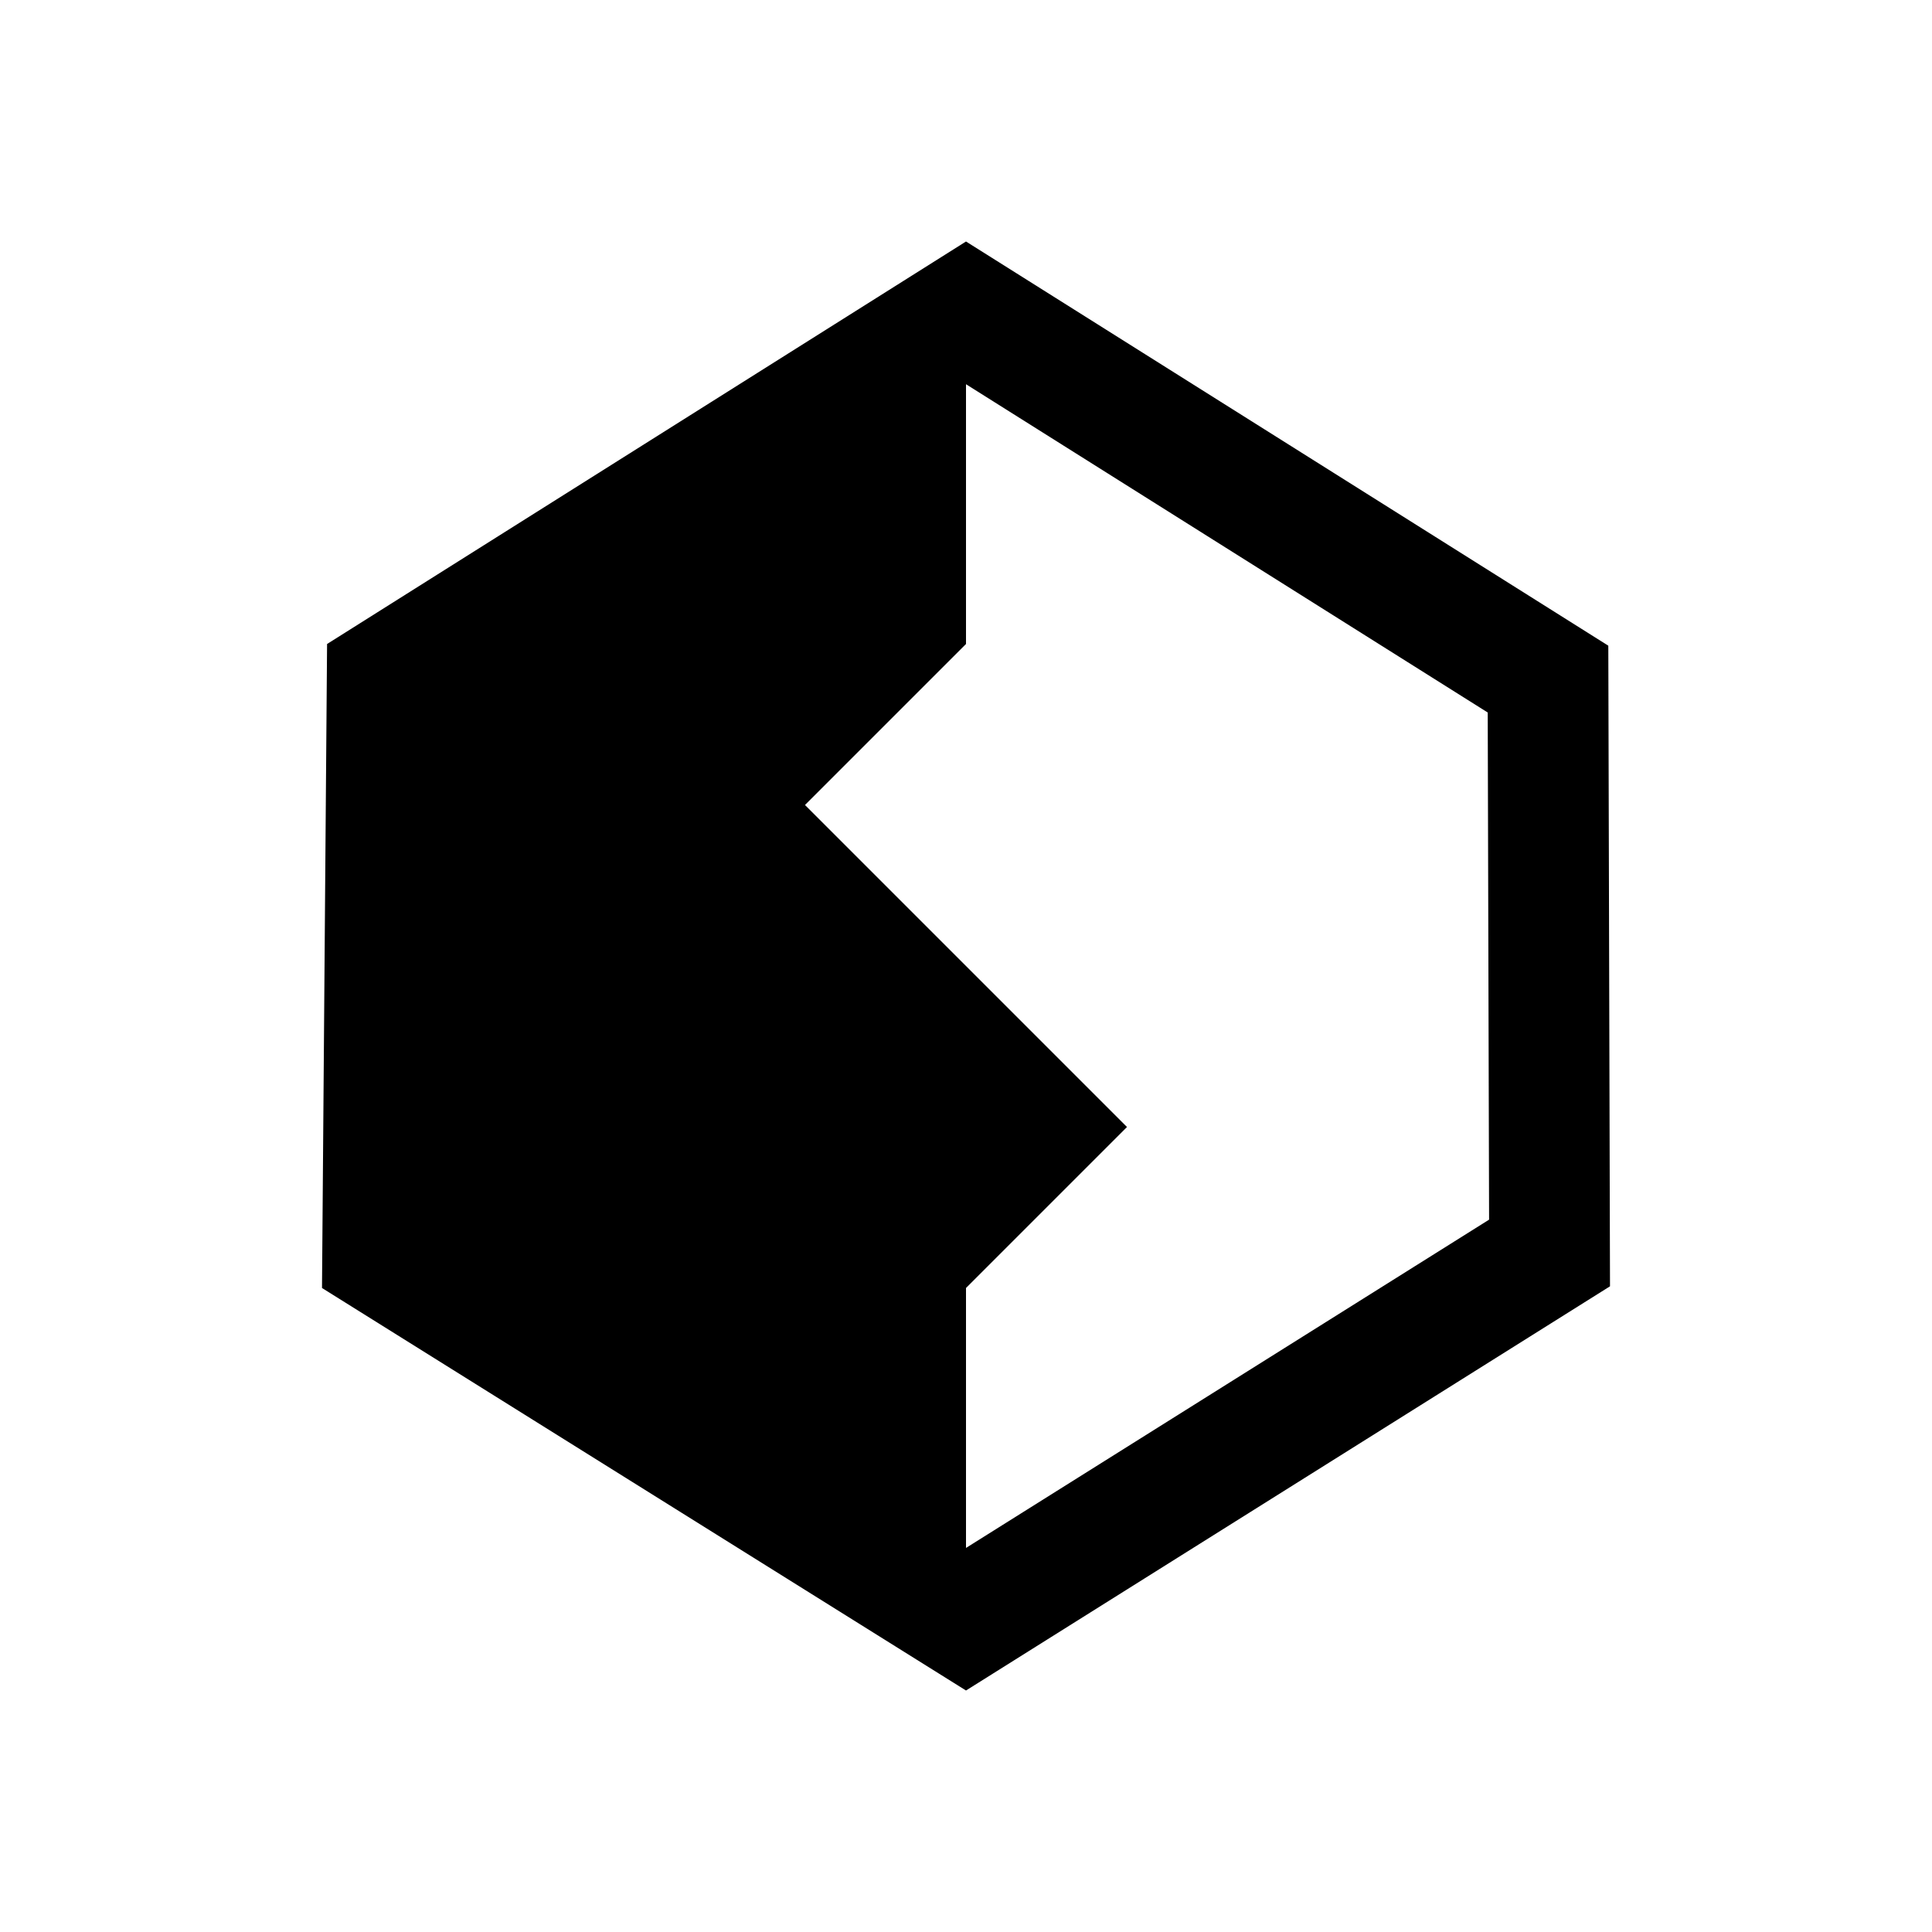 <?xml version="1.0" standalone="no"?>
<!DOCTYPE svg PUBLIC "-//W3C//DTD SVG 1.1//EN" "http://www.w3.org/Graphics/SVG/1.1/DTD/svg11.dtd">
<svg width="100%" height="100%" viewBox="0 0 24 24" version="1.1" xmlns="http://www.w3.org/2000/svg" xmlns:xlink="http://www.w3.org/1999/xlink" xml:space="preserve" style="fill-rule:evenodd;clip-rule:evenodd;stroke-linejoin:round;stroke-miterlimit:1.414;">
    <path d="M12,8l0,-3.227l6.481,4.078l0.017,6.3l-6.498,4.078l0,-3.229l2,-2l-4,-4l2,-2ZM12,21l8,-5.021l-0.021,-7.958l-7.979,-5.021l-7.937,5l-0.063,8l8,5Z" style="fill:black;fill-rule:nonzero;"/>
</svg>
